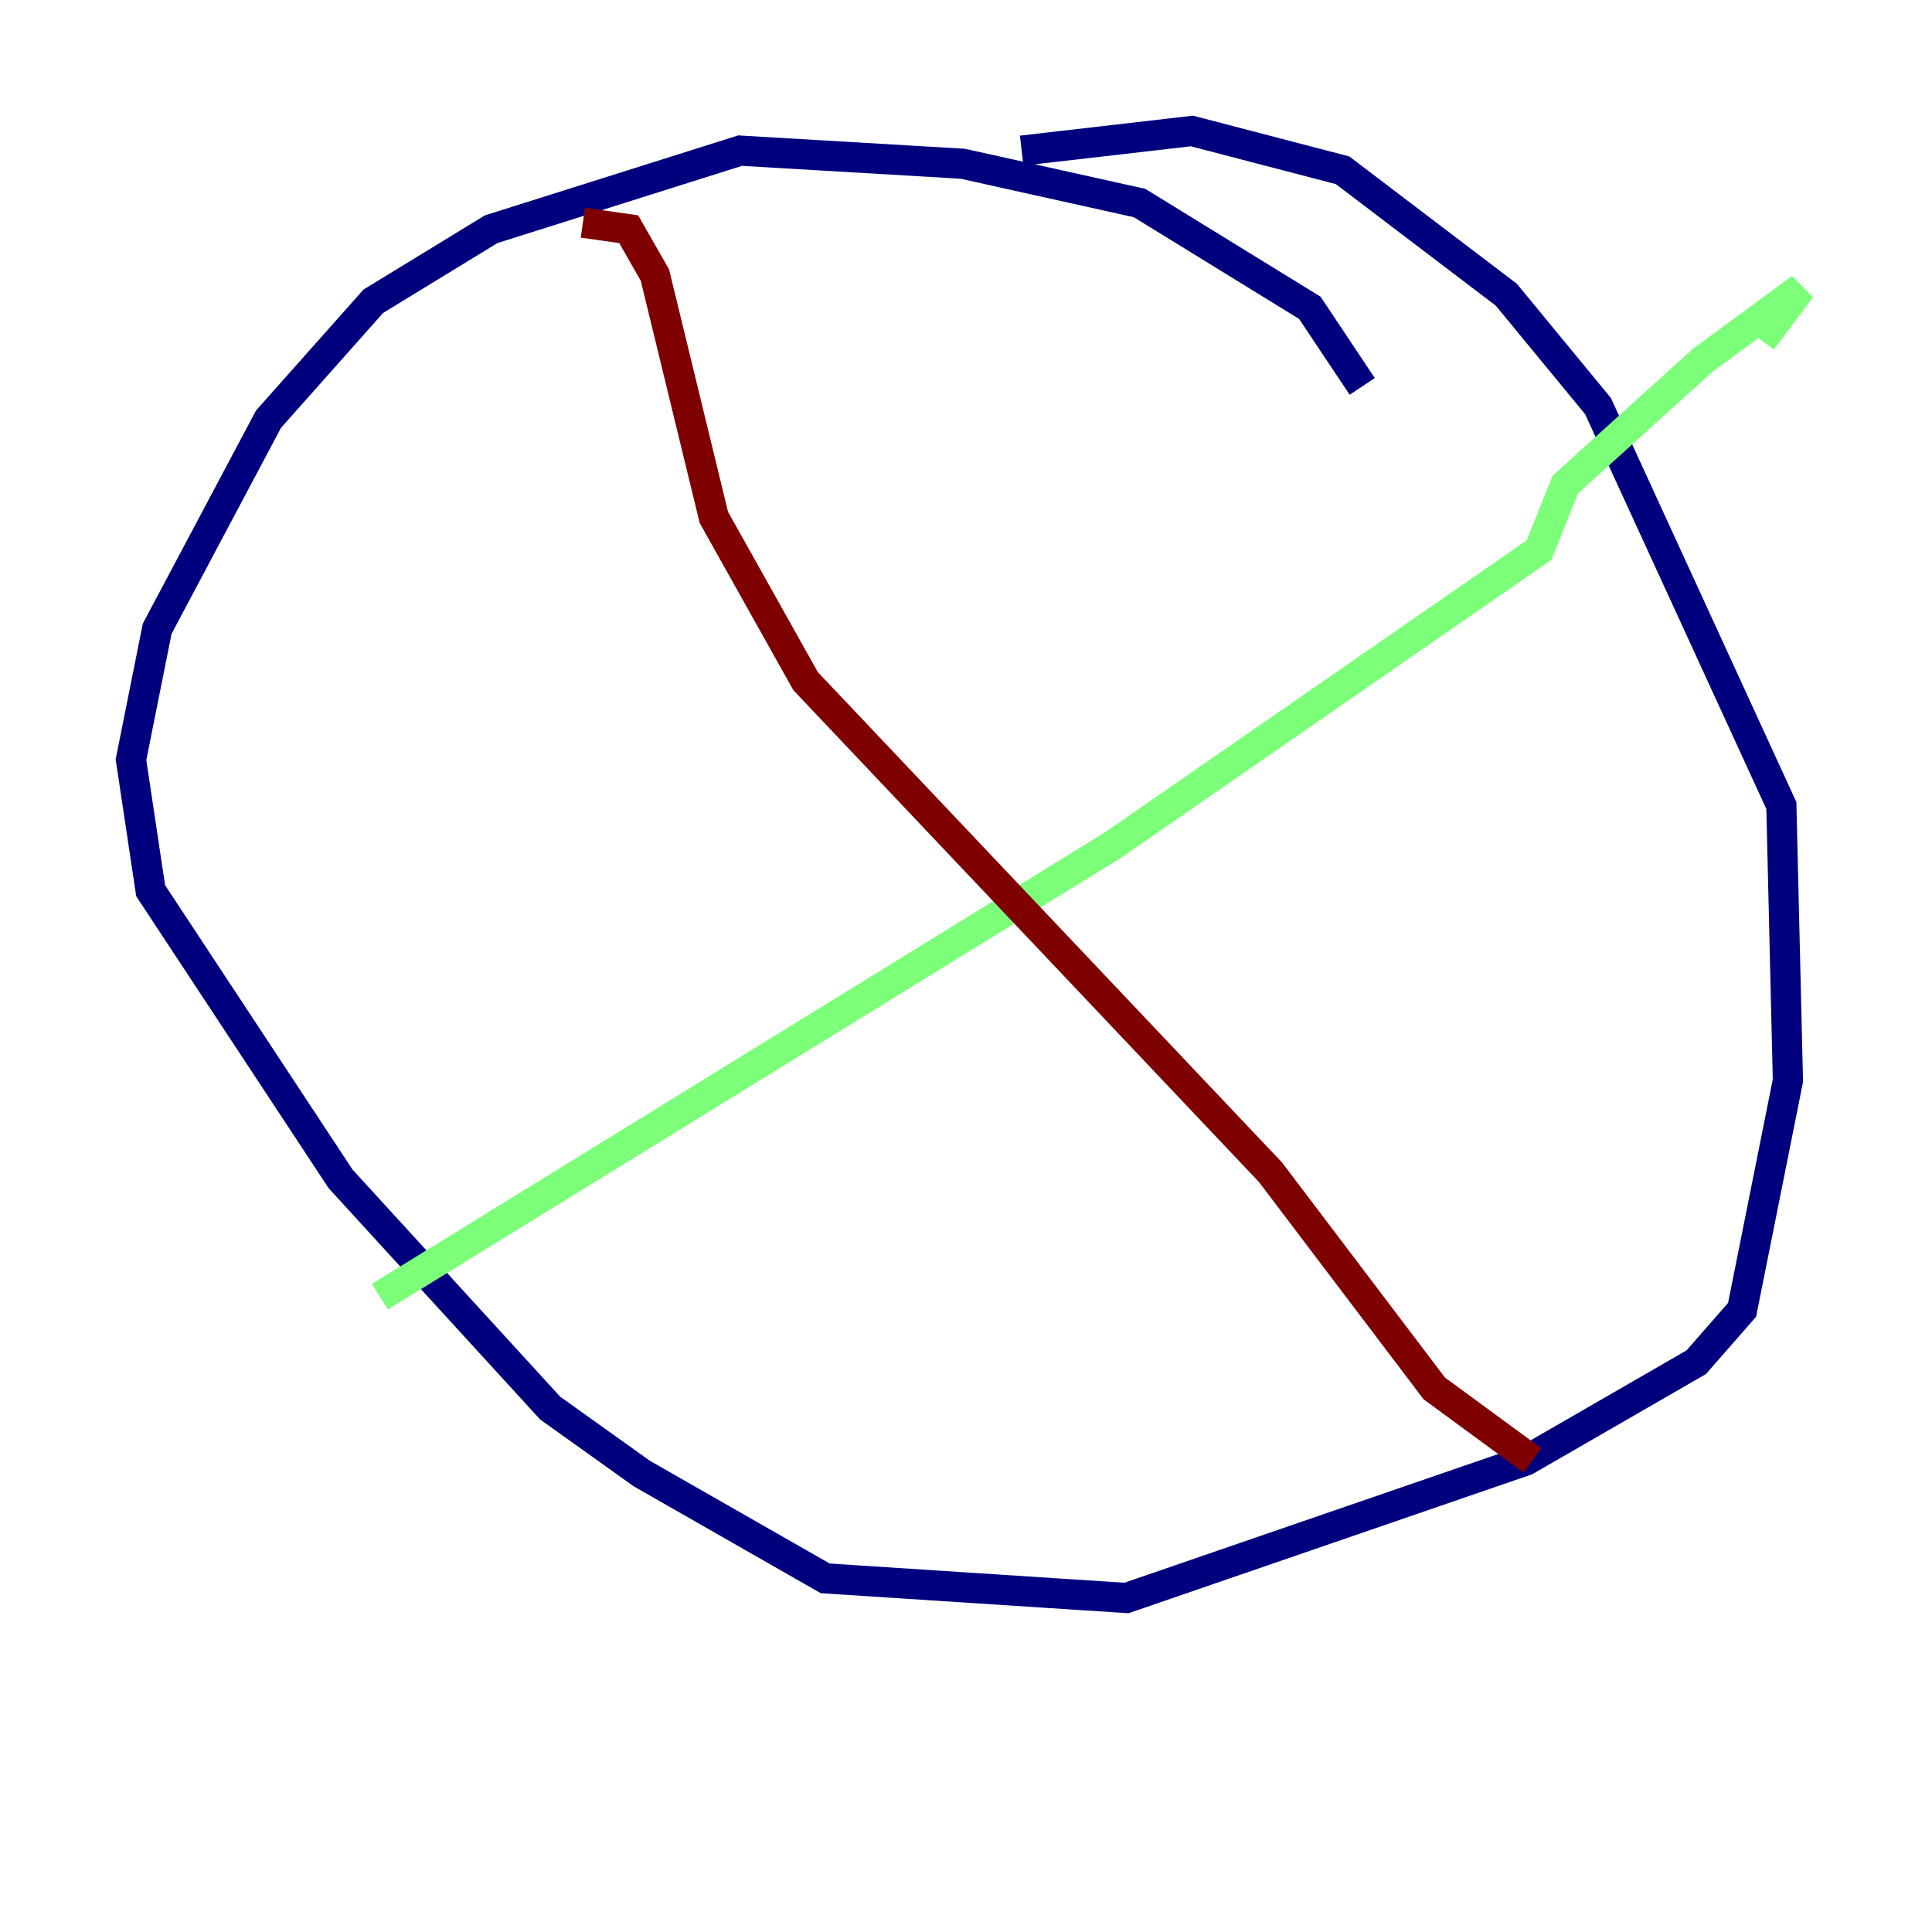 <?xml version="1.0" encoding="utf-8" ?>
<svg baseProfile="tiny" height="128" version="1.2" viewBox="0,0,128,128" width="128" xmlns="http://www.w3.org/2000/svg" xmlns:ev="http://www.w3.org/2001/xml-events" xmlns:xlink="http://www.w3.org/1999/xlink"><defs /><polyline fill="none" points="90.251,25.6 86.78,20.393 75.498,13.451 63.783,10.848 49.031,9.98 32.542,15.186 24.732,19.959 17.79,27.77 10.414,41.654 8.678,50.332 9.98,59.01 22.563,78.102 36.447,93.288 42.522,97.627 54.671,104.57 74.63,105.871 101.098,96.759 112.38,90.251 115.417,86.78 118.454,71.593 118.02,53.37 105.871,26.902 99.797,19.525 88.949,11.281 78.969,8.678 67.688,9.98" stroke="#00007f" stroke-width="2" /><polyline fill="none" points="25.166,85.912 73.763,55.973 101.966,36.447 103.702,32.108 112.814,23.864 119.322,19.091 116.719,22.563" stroke="#7cff79" stroke-width="2" /><polyline fill="none" points="38.617,14.752 41.654,15.186 43.39,18.224 47.295,34.278 53.37,45.125 84.176,77.668 95.024,91.986 101.532,96.759" stroke="#7f0000" stroke-width="2" /></svg>